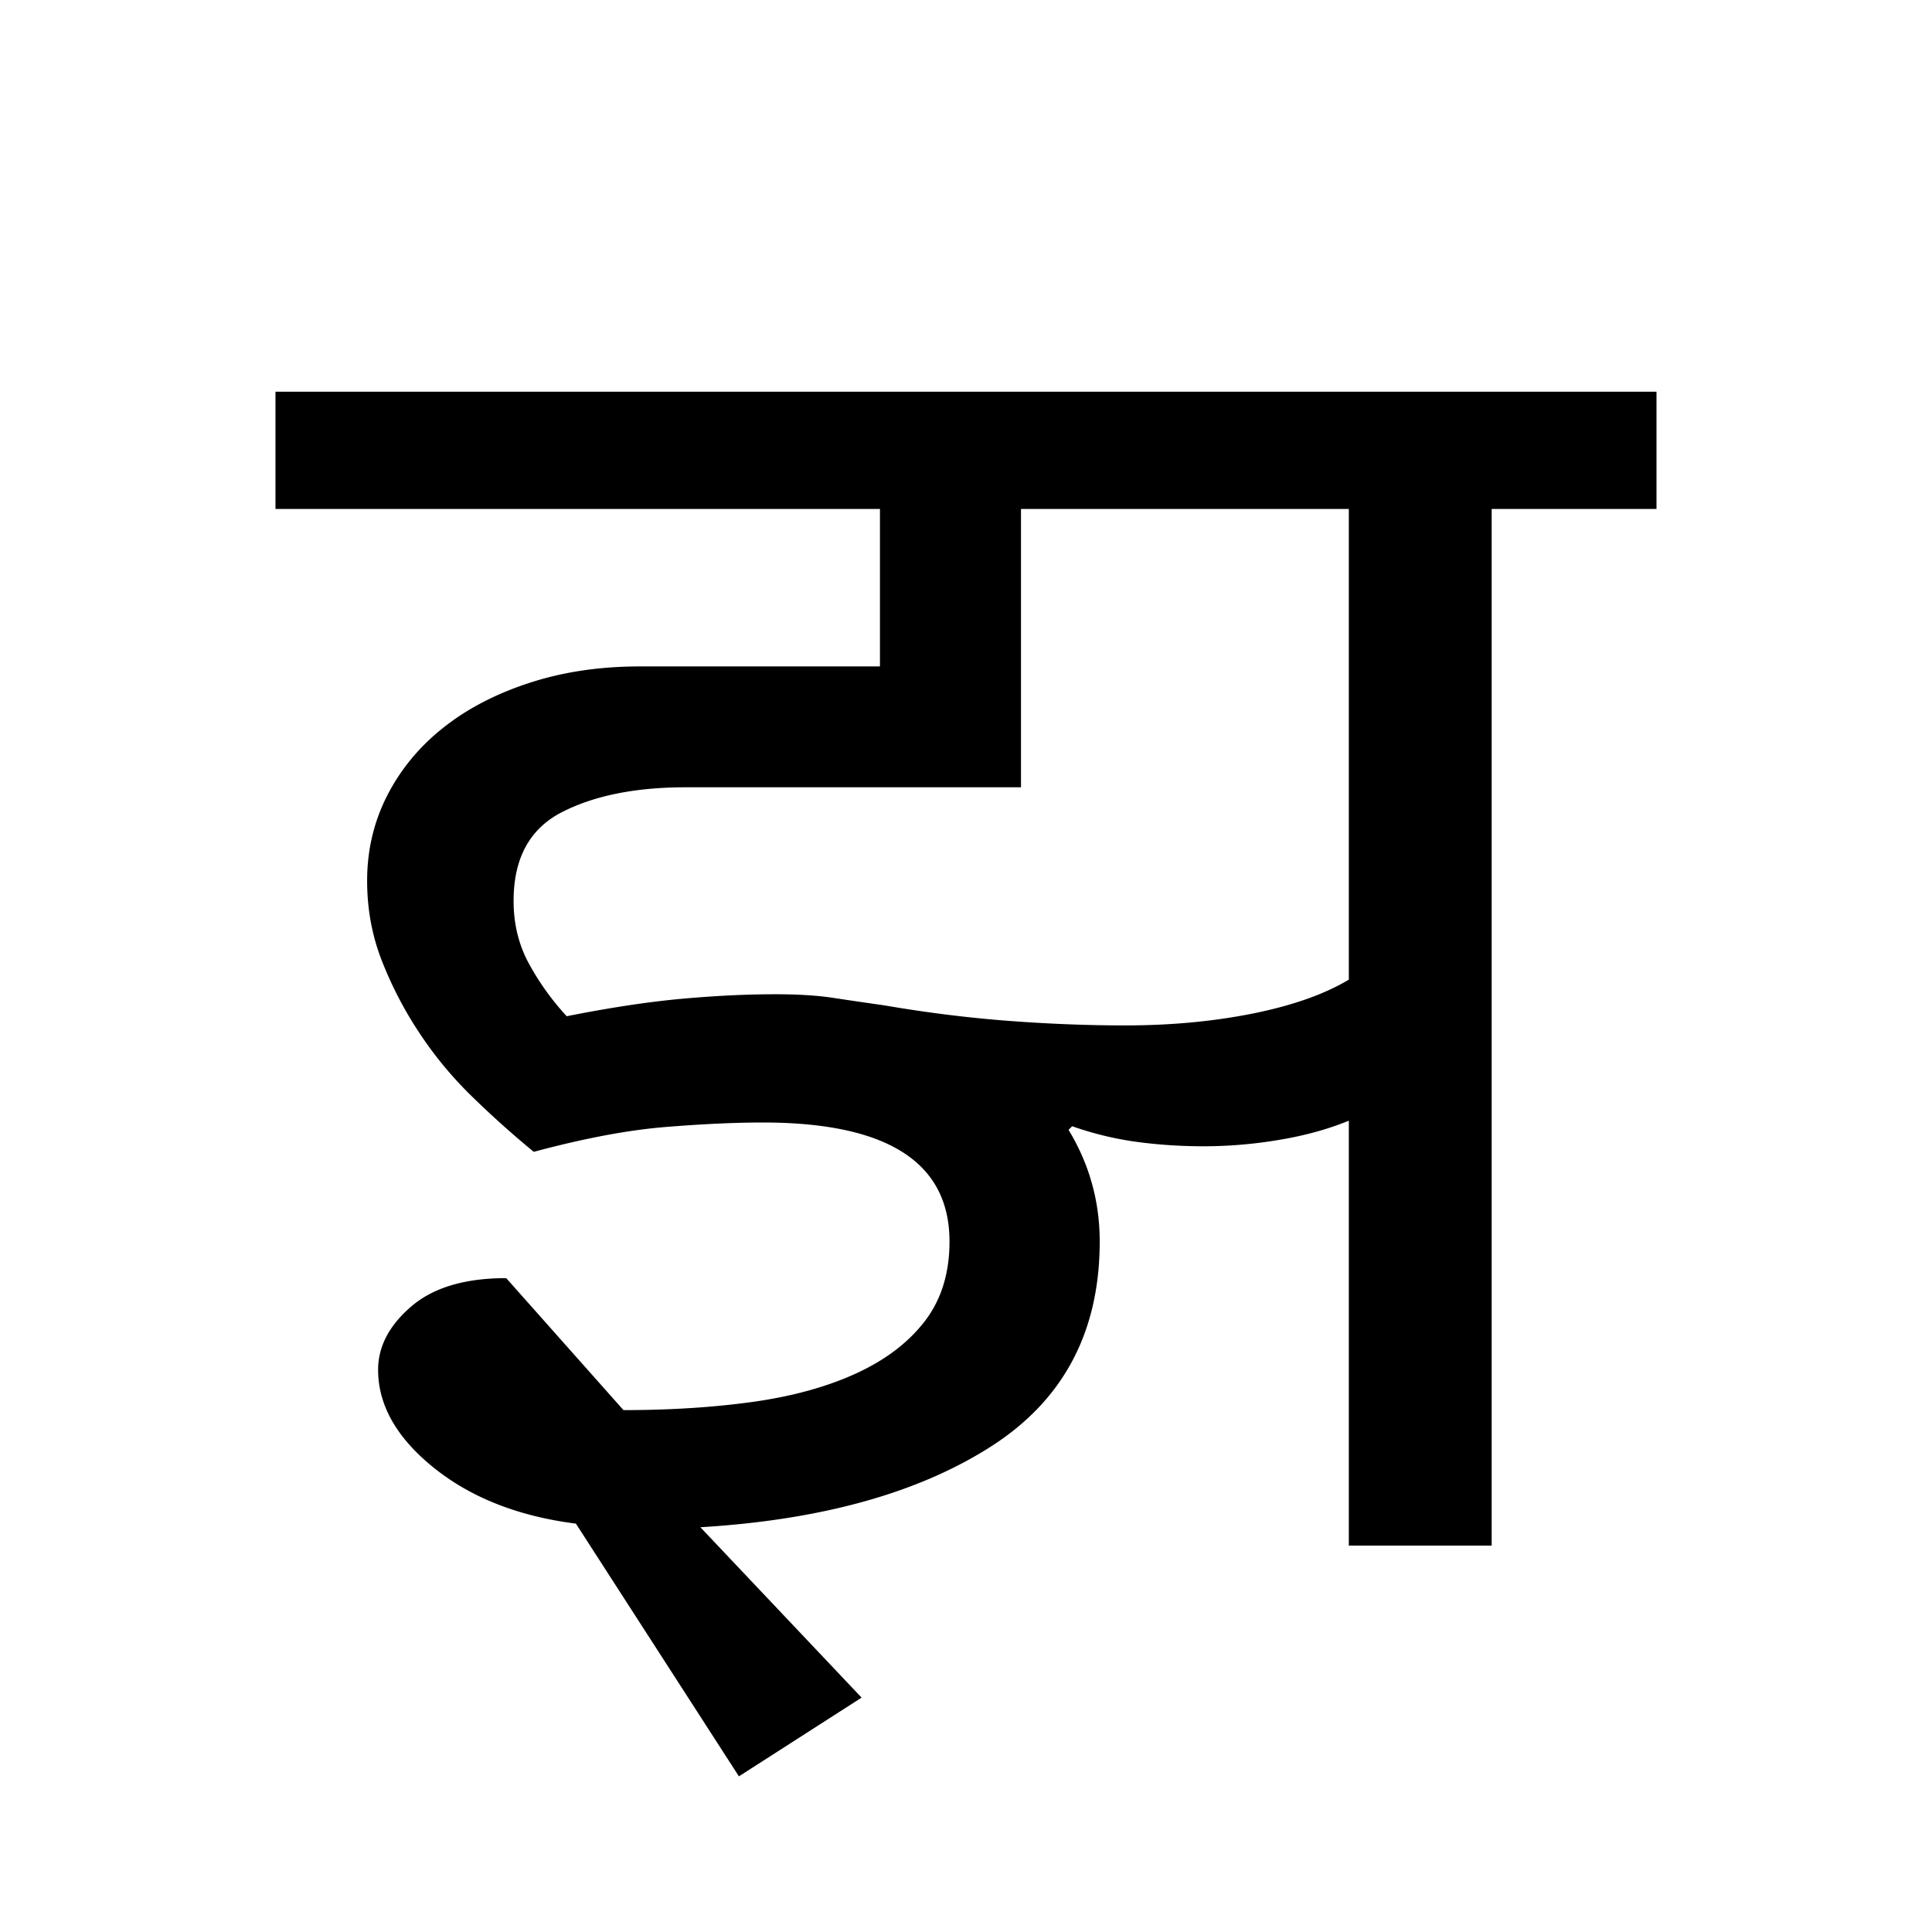 <?xml version='1.0' encoding='UTF-8'?>
<svg xmlns="http://www.w3.org/2000/svg" xmlns:xlink="http://www.w3.org/1999/xlink" width="250px" height="250px" viewBox="0 0 250 250" y="0px" x="0px" enable-background="new 0 0 250 250"><defs><symbol overflow="visible" id="09160f13a"><path d="M36.5-2.844c-7.43-.945-13.555-3.351-18.375-7.219-4.813-3.874-7.219-8.101-7.219-12.687 0-3 1.422-5.723 4.266-8.172 2.844-2.457 6.945-3.687 12.312-3.687l15.172 17.078c6.008 0 11.582-.352 16.719-1.063 5.133-.718 9.598-1.945 13.39-3.687 3.79-1.739 6.75-3.989 8.876-6.75 2.132-2.77 3.203-6.207 3.203-10.313 0-10.27-8.059-15.406-24.172-15.406-3.637 0-7.867.2-12.688.594-4.812.398-10.46 1.465-16.937 3.203a126.693 126.693 0 0 1-7.938-7.11 49.552 49.552 0 0 1-6.875-8.296 49.37 49.37 0 0 1-4.859-9.36c-1.262-3.238-1.89-6.676-1.89-10.312 0-3.946.863-7.617 2.593-11.016 1.738-3.394 4.149-6.316 7.235-8.766 3.082-2.457 6.796-4.394 11.14-5.812 4.344-1.426 9.125-2.14 14.344-2.14h31.047v-20.376H-2.375v-15.172h178.703v15.172H155V0h-18.484v-54.984c-2.688 1.105-5.696 1.933-9.016 2.484a58.807 58.807 0 0 1-9.719.828c-3 0-5.922-.191-8.765-.578a42.303 42.303 0 0 1-8.297-2.016l-.469.47c2.688 4.429 4.031 9.245 4.031 14.452 0 11.7-4.703 20.547-14.11 26.547-9.398 6-21.917 9.477-37.562 10.422l20.86 22.047-15.875 10.187zm39.813-67.078c5.53.95 10.898 1.621 16.109 2.016 5.219.398 10.273.594 15.172.594 5.844 0 11.332-.508 16.469-1.532 5.132-1.031 9.285-2.492 12.453-4.39v-60.907H94.094v36.016H50.719c-6.48 0-11.813 1.07-16 3.203-4.188 2.137-6.282 5.969-6.282 11.5 0 3 .672 5.727 2.016 8.172 1.344 2.45 2.961 4.7 4.86 6.75 5.53-1.102 10.468-1.852 14.812-2.25 4.344-.395 8.41-.594 12.203-.594 3 0 5.524.164 7.578.485 2.063.312 4.196.625 6.406.937zm0 0"/></symbol></defs><use xlink:href="#09160f13a" x="38.021" y="200"/></svg>